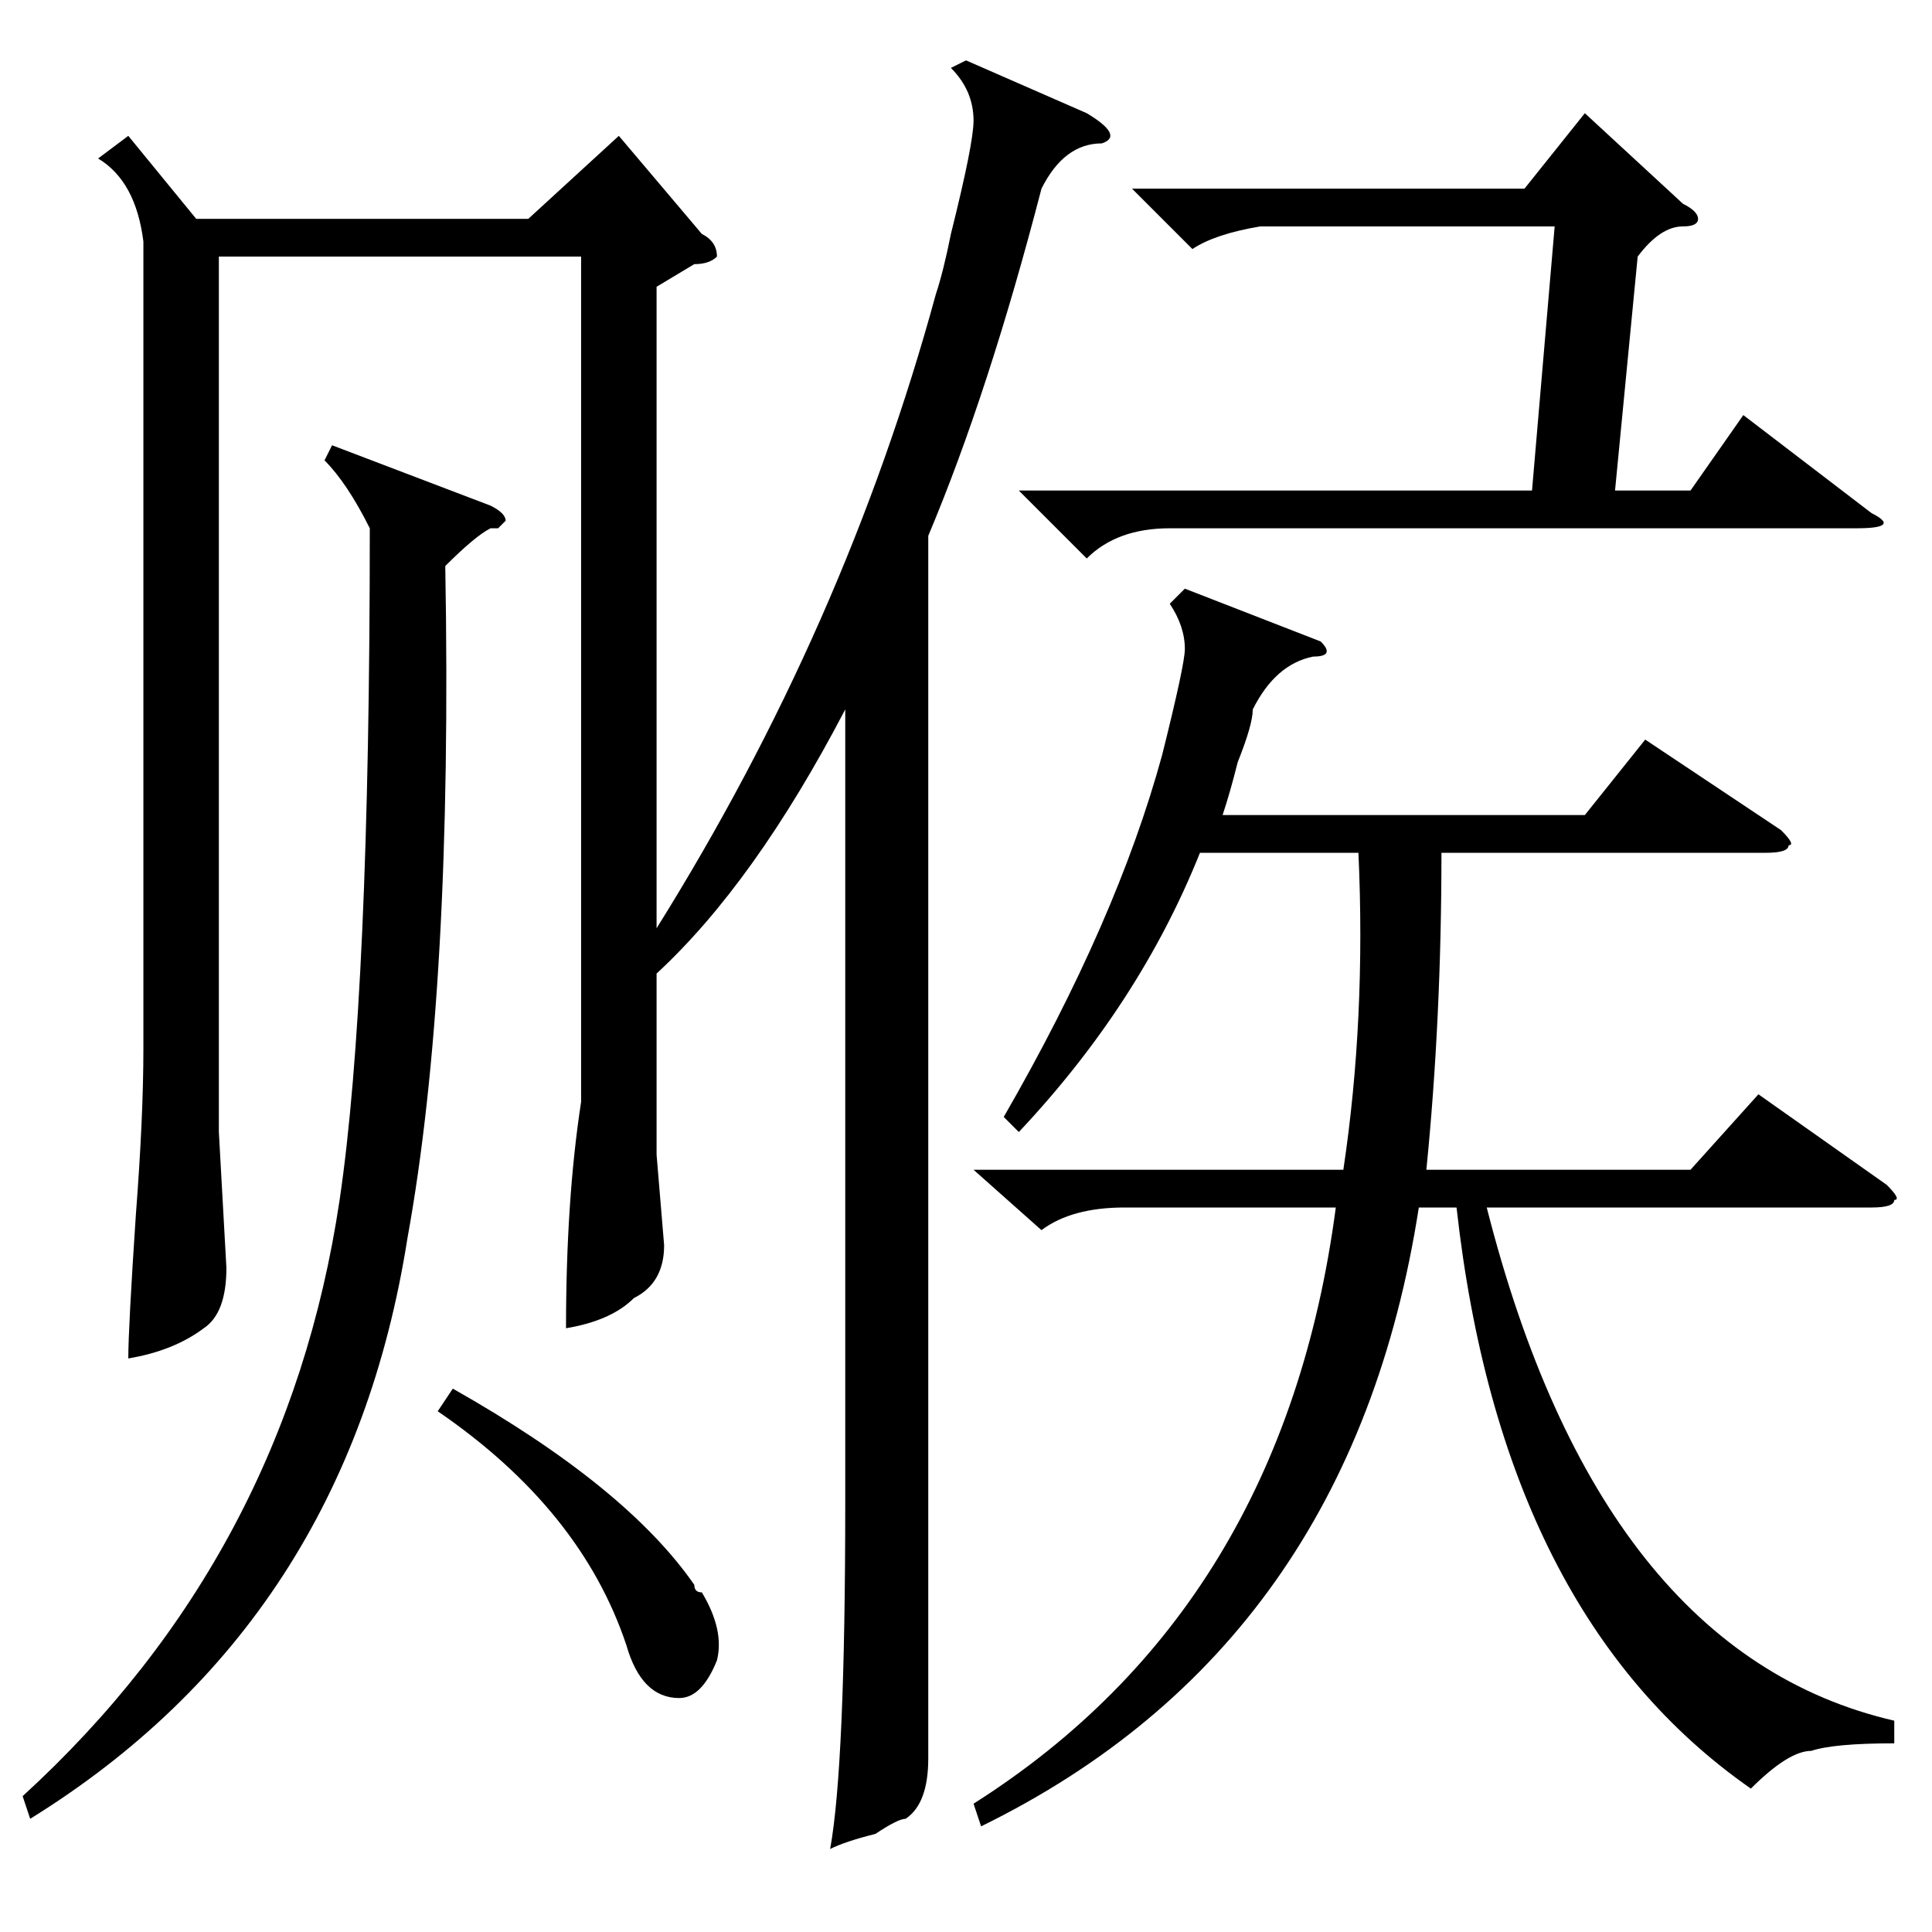 <?xml version="1.0" standalone="no"?>
<!DOCTYPE svg PUBLIC "-//W3C//DTD SVG 1.1//EN" "http://www.w3.org/Graphics/SVG/1.1/DTD/svg11.dtd" >
<svg xmlns="http://www.w3.org/2000/svg" xmlns:xlink="http://www.w3.org/1999/xlink" version="1.1" viewBox="0 -52 256 256">
  <g transform="matrix(1 0 0 -1 0 204)">
   <path fill="currentColor"
d="M128 248l16 -7q5 -3 2 -4q-5 0 -8 -6q-7 -27 -15 -46v-139v-23q0 -6 -3 -8q-1 0 -4 -2q-4 -1 -6 -2q2 11 2 46v105q-12 -23 -25 -35v-24l1 -12q0 -5 -4 -7q-3 -3 -9 -4q0 17 2 30v112h-48v-116l1 -18q0 -6 -3 -8q-4 -3 -10 -4q0 4 1 19q1 13 1 22v107q-1 8 -6 11l4 3
l9 -11h44l12 11l11 -13q2 -1 2 -3q-1 -1 -3 -1l-5 -3v-85q25 40 37 84q1 3 2 8q3 12 3 15q0 4 -3 7zM129 101h49q3 20 2 42h-21q-8 -20 -24 -37l-2 2q15 26 21 48q3 12 3 14q0 3 -2 6l2 2l18 -7q2 -2 -1 -2q-5 -1 -8 -7q0 -2 -2 -7q-1 -4 -2 -7h48l8 10l18 -12q2 -2 1 -2
q0 -1 -3 -1h-43q0 -22 -2 -42h35l9 10l17 -12q2 -2 1 -2q0 -1 -3 -1h-51q15 -59 54 -68v-3q-8 0 -11 -1q-3 0 -8 -5q-33 23 -39 77h-5q-9 -58 -58 -82l-1 3q41 26 48 79h-28q-7 0 -11 -3zM44 197l21 -8q2 -1 2 -2l-1 -1h-1q-2 -1 -6 -5q1 -56 -5 -89q-8 -51 -50 -77l-1 3
q35 32 42 79q4 27 4 89q-3 6 -6 9zM135 191h68l3 35h-39q-6 -1 -9 -3l-8 8h52l8 10l13 -12q2 -1 2 -2t-2 -1q-3 0 -6 -4l-3 -31h10l7 10l17 -13q4 -2 -2 -2h-91q-7 0 -11 -4zM58 69l2 3q23 -13 32 -26q0 -1 1 -1q3 -5 2 -9q-2 -5 -5 -5q-5 0 -7 7q-6 18 -25 31z" />
  </g>

</svg>
